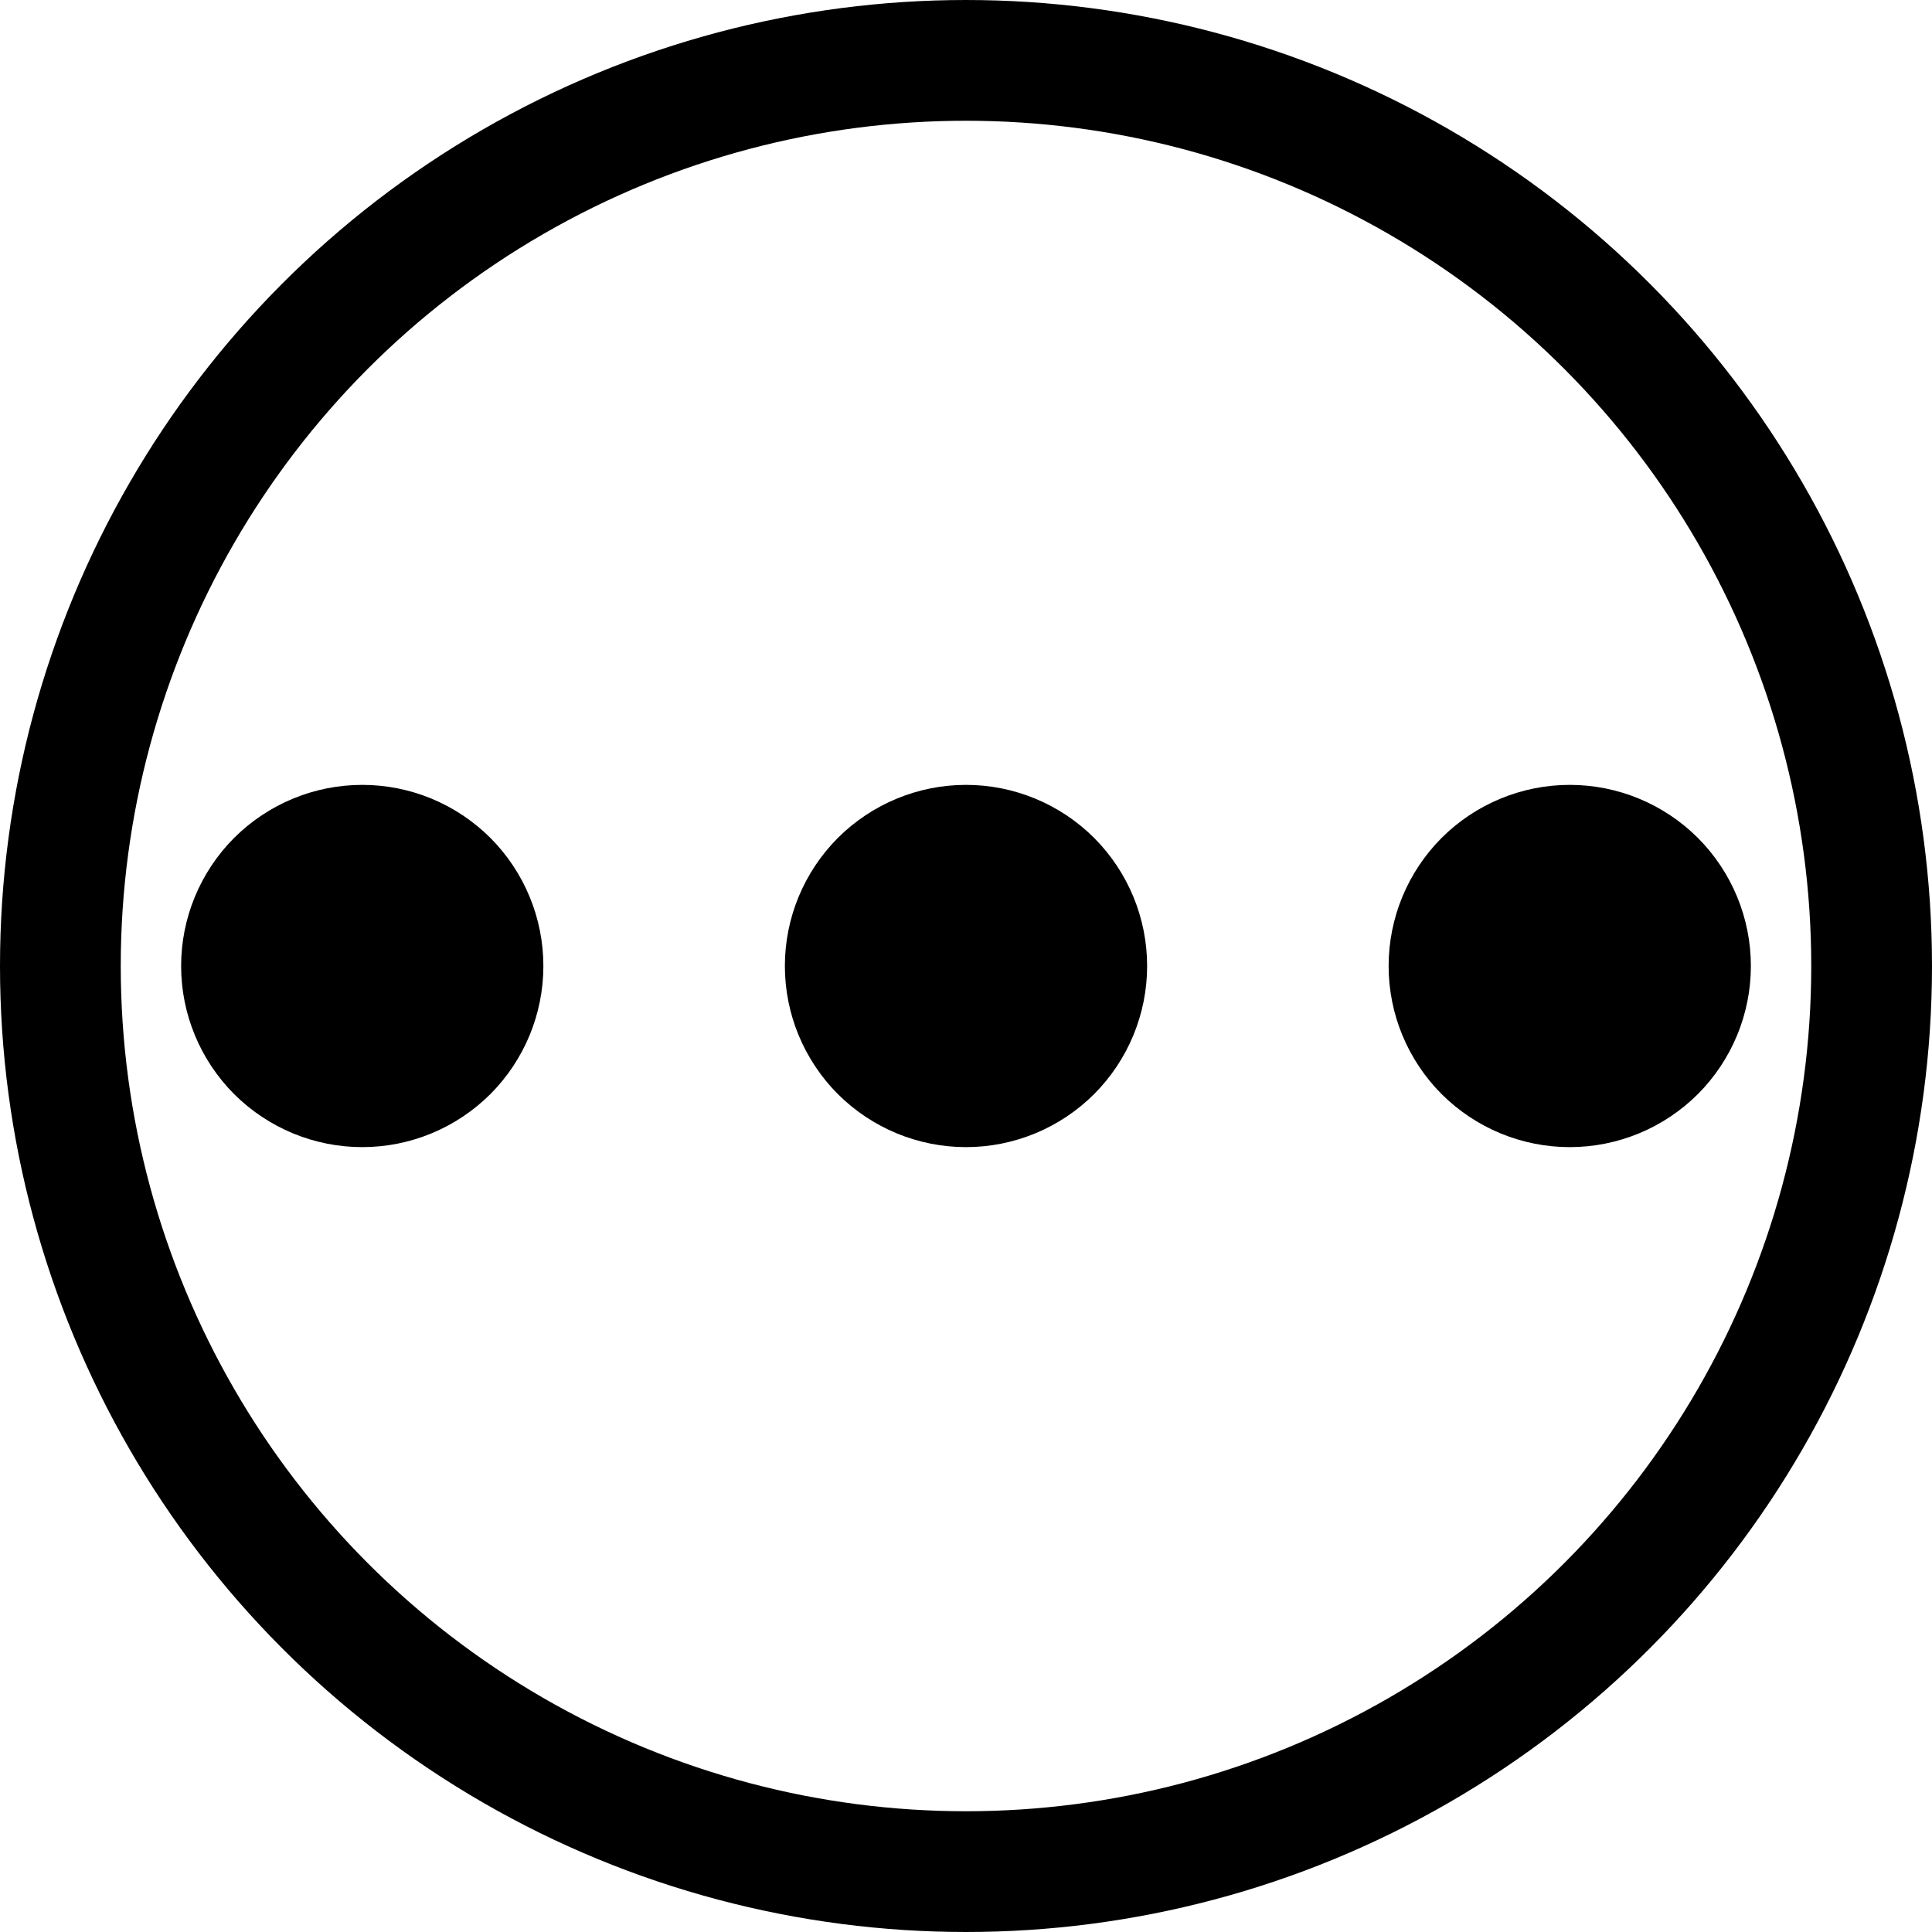 <svg width="16" height="16" viewBox="0 0 16 16" fill="none" xmlns="http://www.w3.org/2000/svg">
<circle cx="8" cy="8" r="7.5" stroke="black"/>
<path d="M3 9.5C2.602 9.5 2.221 9.342 1.939 9.061C1.658 8.779 1.5 8.398 1.5 8C1.5 7.602 1.658 7.221 1.939 6.939C2.221 6.658 2.602 6.5 3 6.5C3.398 6.5 3.779 6.658 4.061 6.939C4.342 7.221 4.5 7.602 4.5 8C4.5 8.398 4.342 8.779 4.061 9.061C3.779 9.342 3.398 9.5 3 9.5ZM8 9.5C7.602 9.5 7.221 9.342 6.939 9.061C6.658 8.779 6.5 8.398 6.5 8C6.5 7.602 6.658 7.221 6.939 6.939C7.221 6.658 7.602 6.5 8 6.5C8.398 6.5 8.779 6.658 9.061 6.939C9.342 7.221 9.5 7.602 9.5 8C9.5 8.398 9.342 8.779 9.061 9.061C8.779 9.342 8.398 9.5 8 9.5ZM13 9.5C12.602 9.5 12.221 9.342 11.939 9.061C11.658 8.779 11.5 8.398 11.5 8C11.5 7.602 11.658 7.221 11.939 6.939C12.221 6.658 12.602 6.5 13 6.5C13.398 6.5 13.779 6.658 14.061 6.939C14.342 7.221 14.5 7.602 14.5 8C14.5 8.398 14.342 8.779 14.061 9.061C13.779 9.342 13.398 9.5 13 9.5Z" fill="black"/>
</svg>
